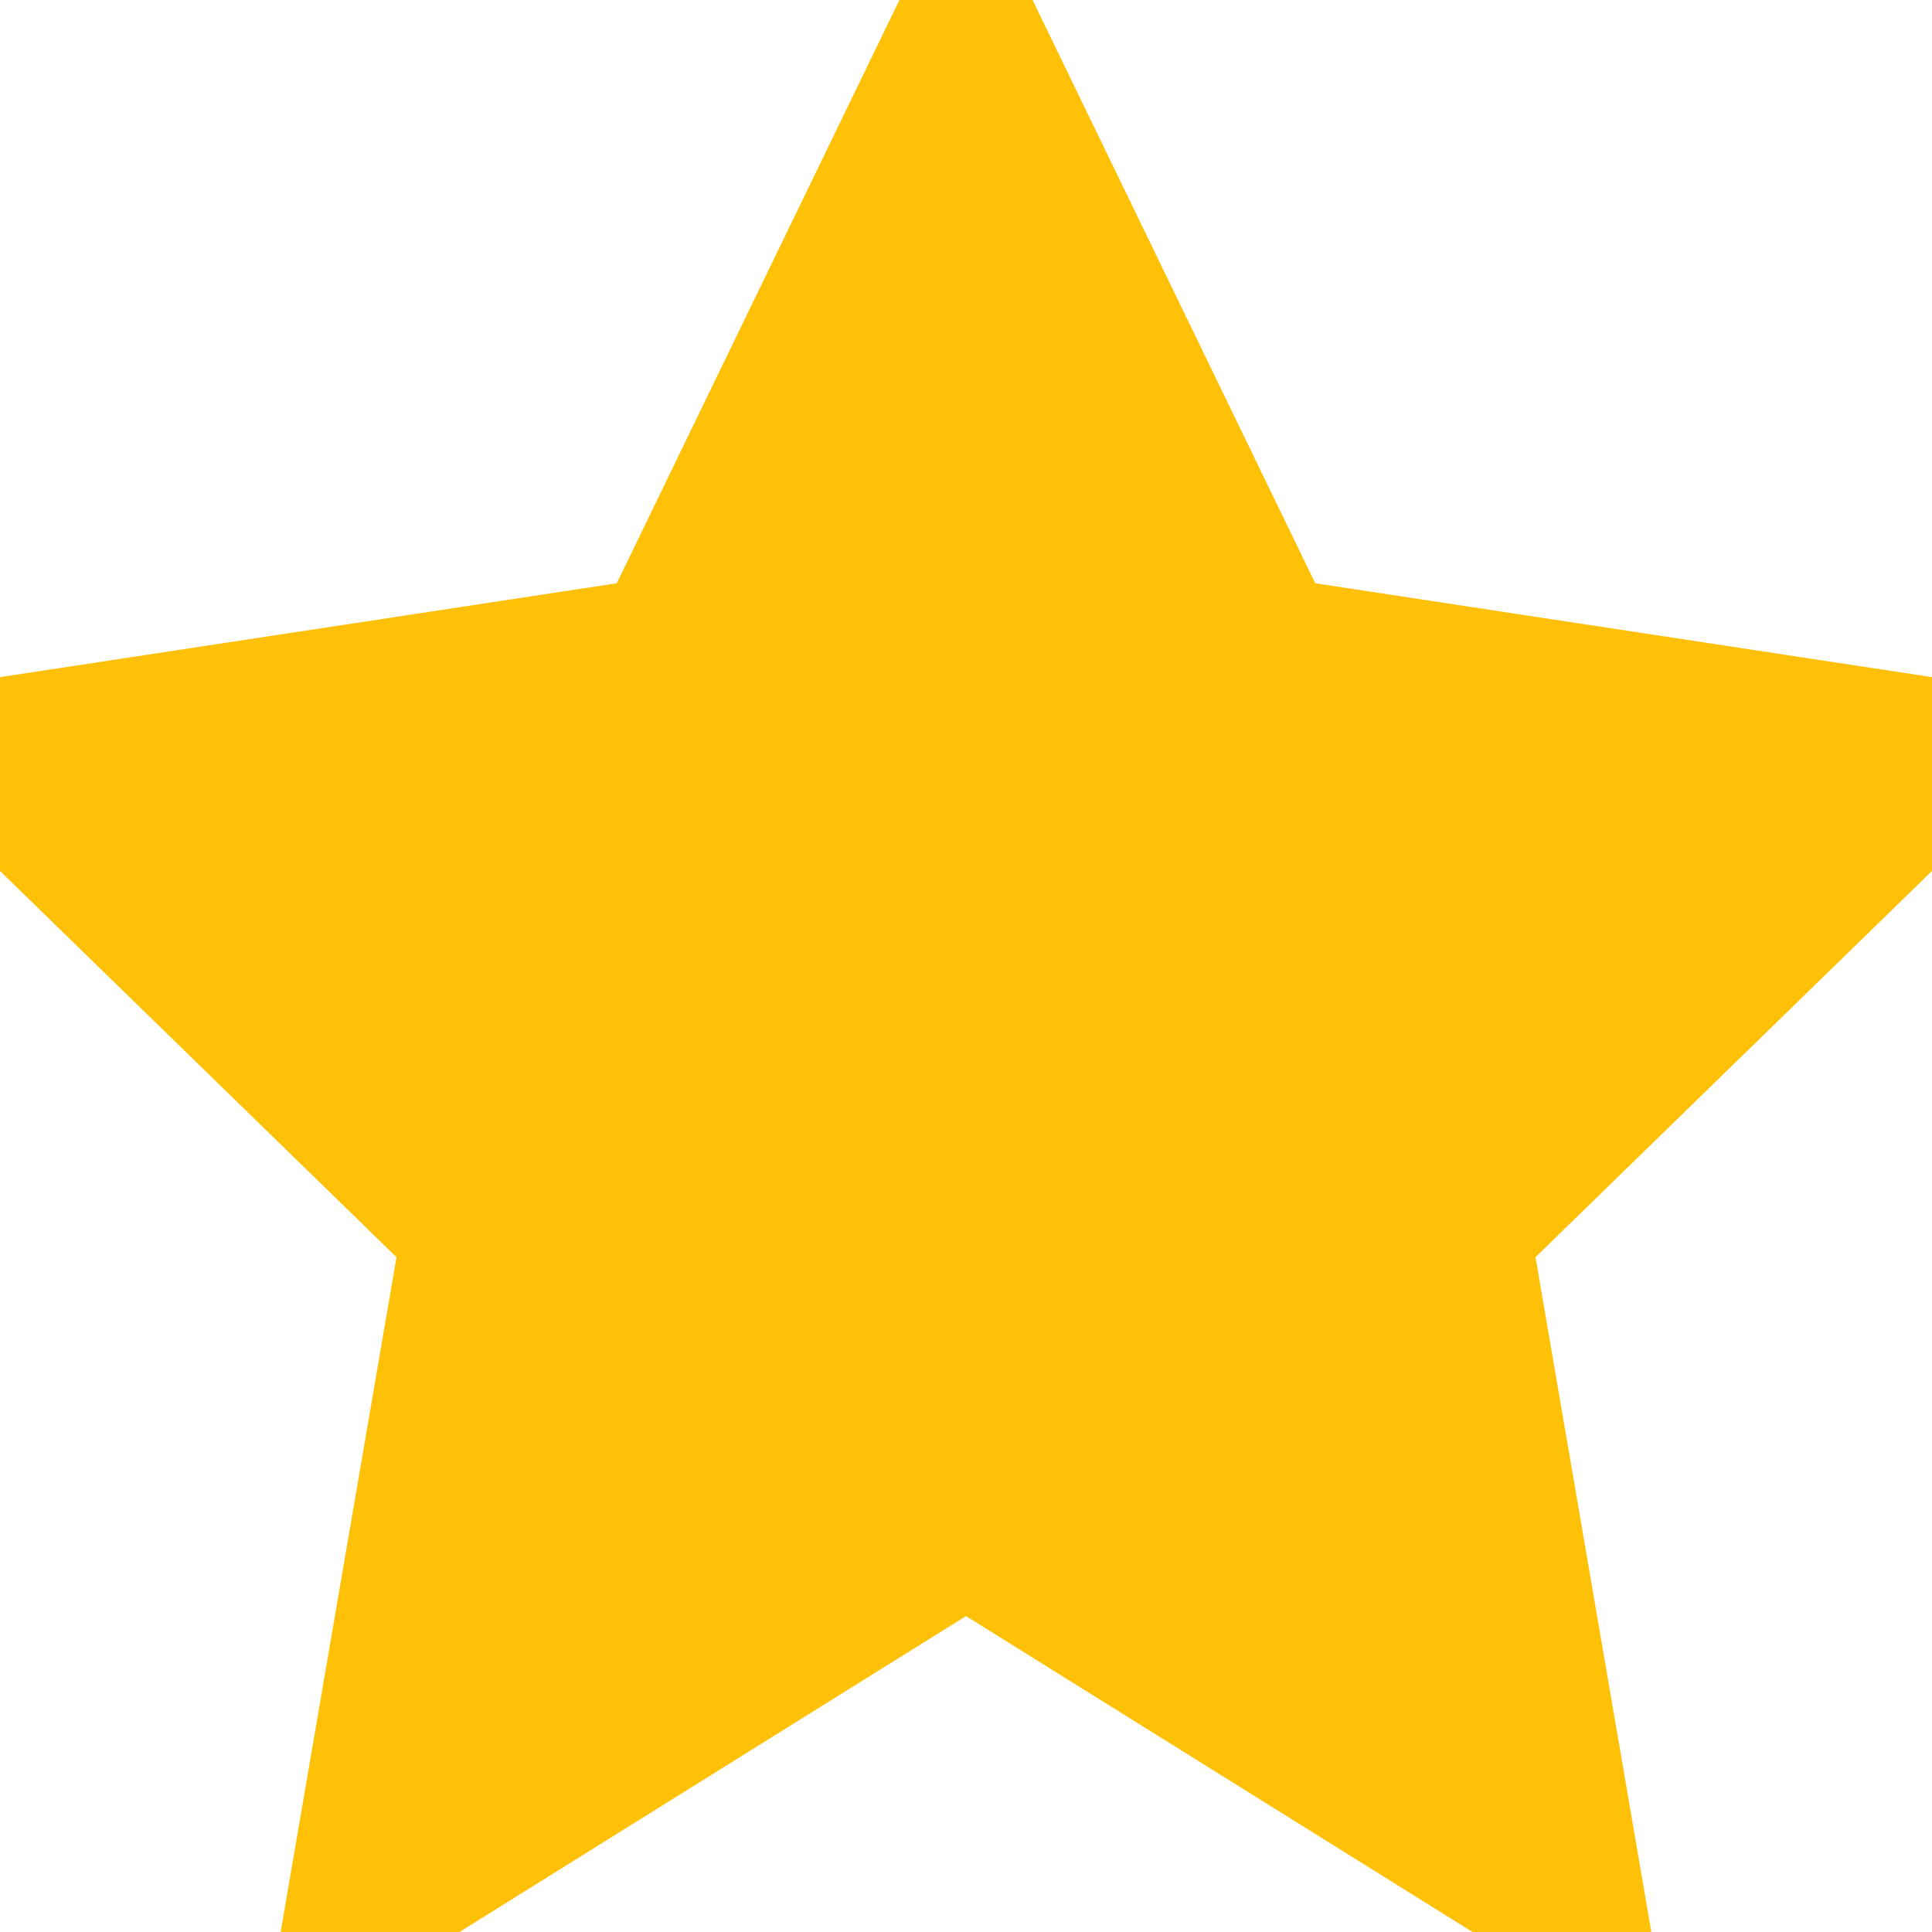 <svg xmlns="http://www.w3.org/2000/svg" viewBox="0 0 24 24">
  <path d="M12 .587l3.668 7.568L24 9.423l-6 5.845 1.417 8.255L12 18.897 4.583 23.523 6 15.268 0 9.423l8.332-1.268z"
        fill="#FFC107" stroke="#FFC107" stroke-width="2"/>
</svg>
